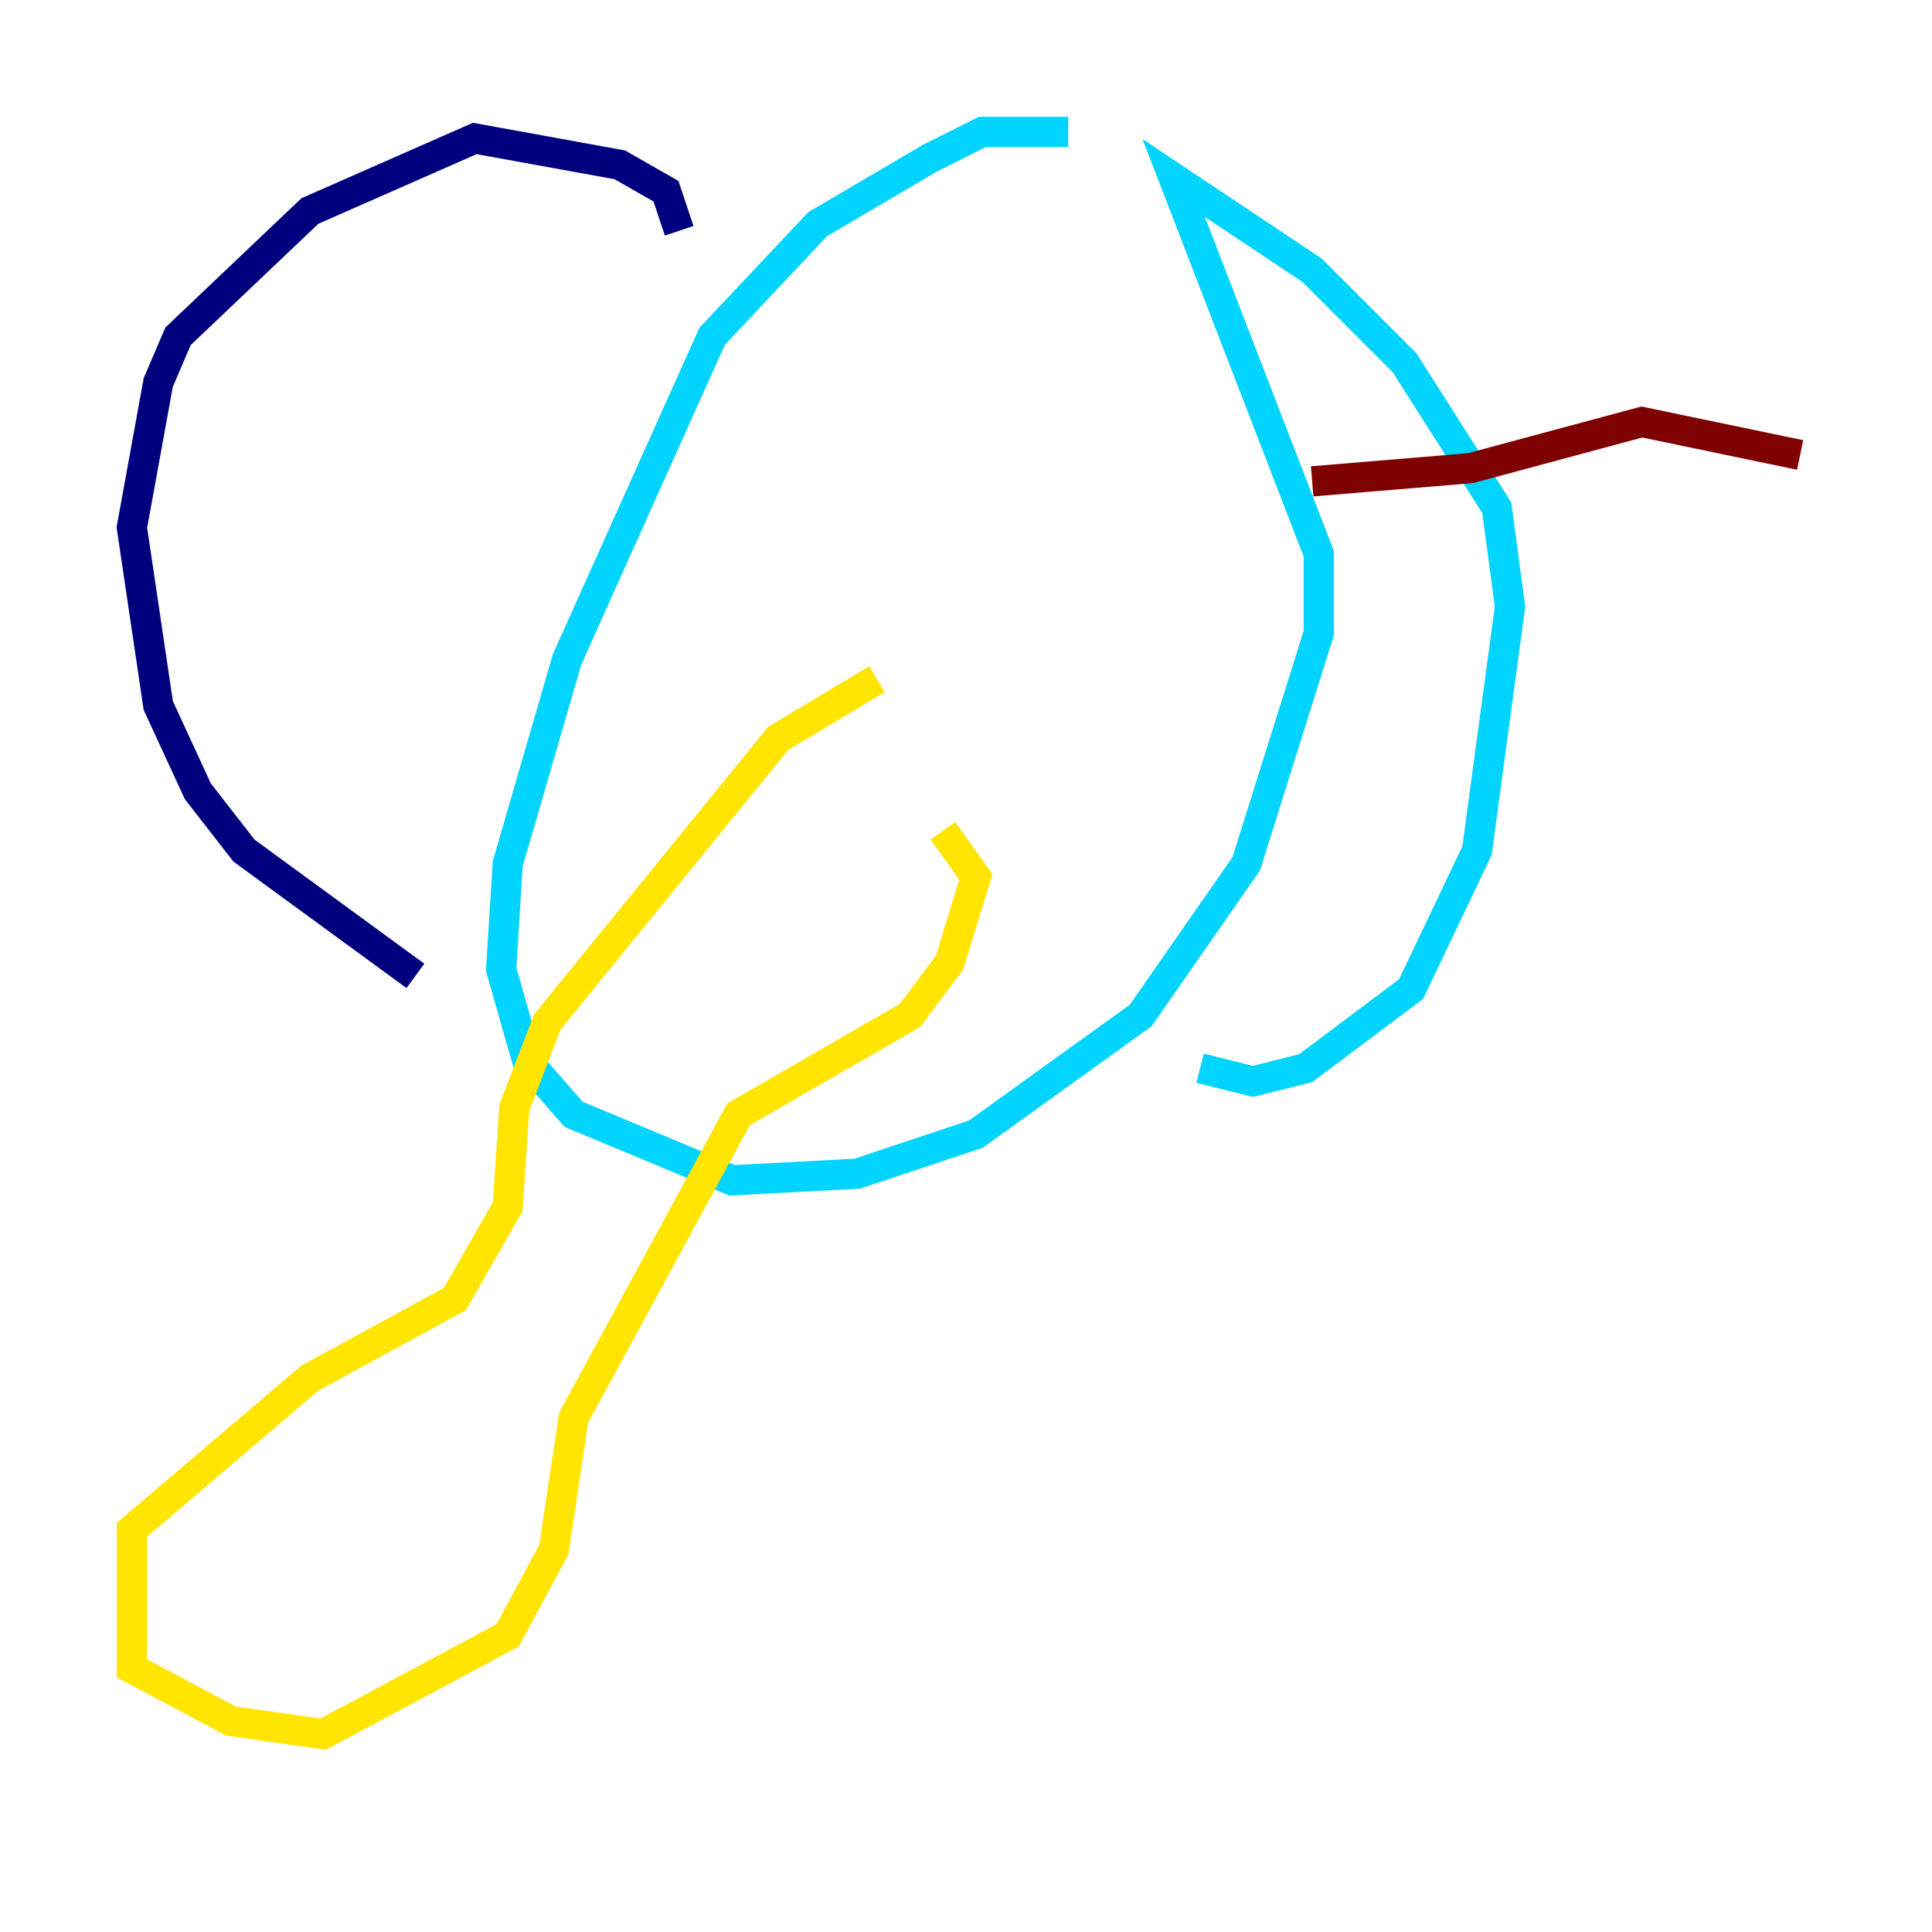 <?xml version="1.0" encoding="utf-8" ?>
<svg baseProfile="tiny" height="128" version="1.2" viewBox="0,0,128,128" width="128" xmlns="http://www.w3.org/2000/svg" xmlns:ev="http://www.w3.org/2001/xml-events" xmlns:xlink="http://www.w3.org/1999/xlink"><defs /><polyline fill="none" points="44.997,15.29 44.123,12.669 41.065,10.921 31.454,9.174 20.532,13.979 11.795,22.28 10.485,25.338 8.737,34.949 10.485,46.744 13.106,52.423 16.164,56.355 27.522,64.655" stroke="#00007f" stroke-width="2" /><polyline fill="none" points="70.771,8.737 65.092,8.737 61.597,10.485 54.171,14.853 47.181,22.28 37.57,43.686 33.638,57.229 33.201,64.218 34.949,70.335 38.007,73.829 48.492,78.198 56.792,77.761 64.655,75.14 75.577,67.276 82.567,57.229 87.372,41.939 87.372,36.696 77.761,11.795 86.935,17.911 93.051,24.027 99.167,33.638 100.041,40.191 97.857,56.355 93.488,65.529 86.498,70.771 83.003,71.645 79.508,70.771" stroke="#00d4ff" stroke-width="2" /><polyline fill="none" points="58.102,44.997 51.55,48.928 36.259,67.713 34.075,73.392 33.638,79.945 30.143,86.061 20.532,91.304 8.737,101.352 8.737,110.526 15.29,114.02 21.406,114.894 33.638,108.341 36.696,102.662 38.007,93.925 48.928,73.829 60.287,67.276 62.908,63.782 64.655,58.102 62.471,55.044" stroke="#ffe500" stroke-width="2" /><polyline fill="none" points="86.935,31.891 97.42,31.017 108.778,27.959 119.263,30.143" stroke="#7f0000" stroke-width="2" /></svg>